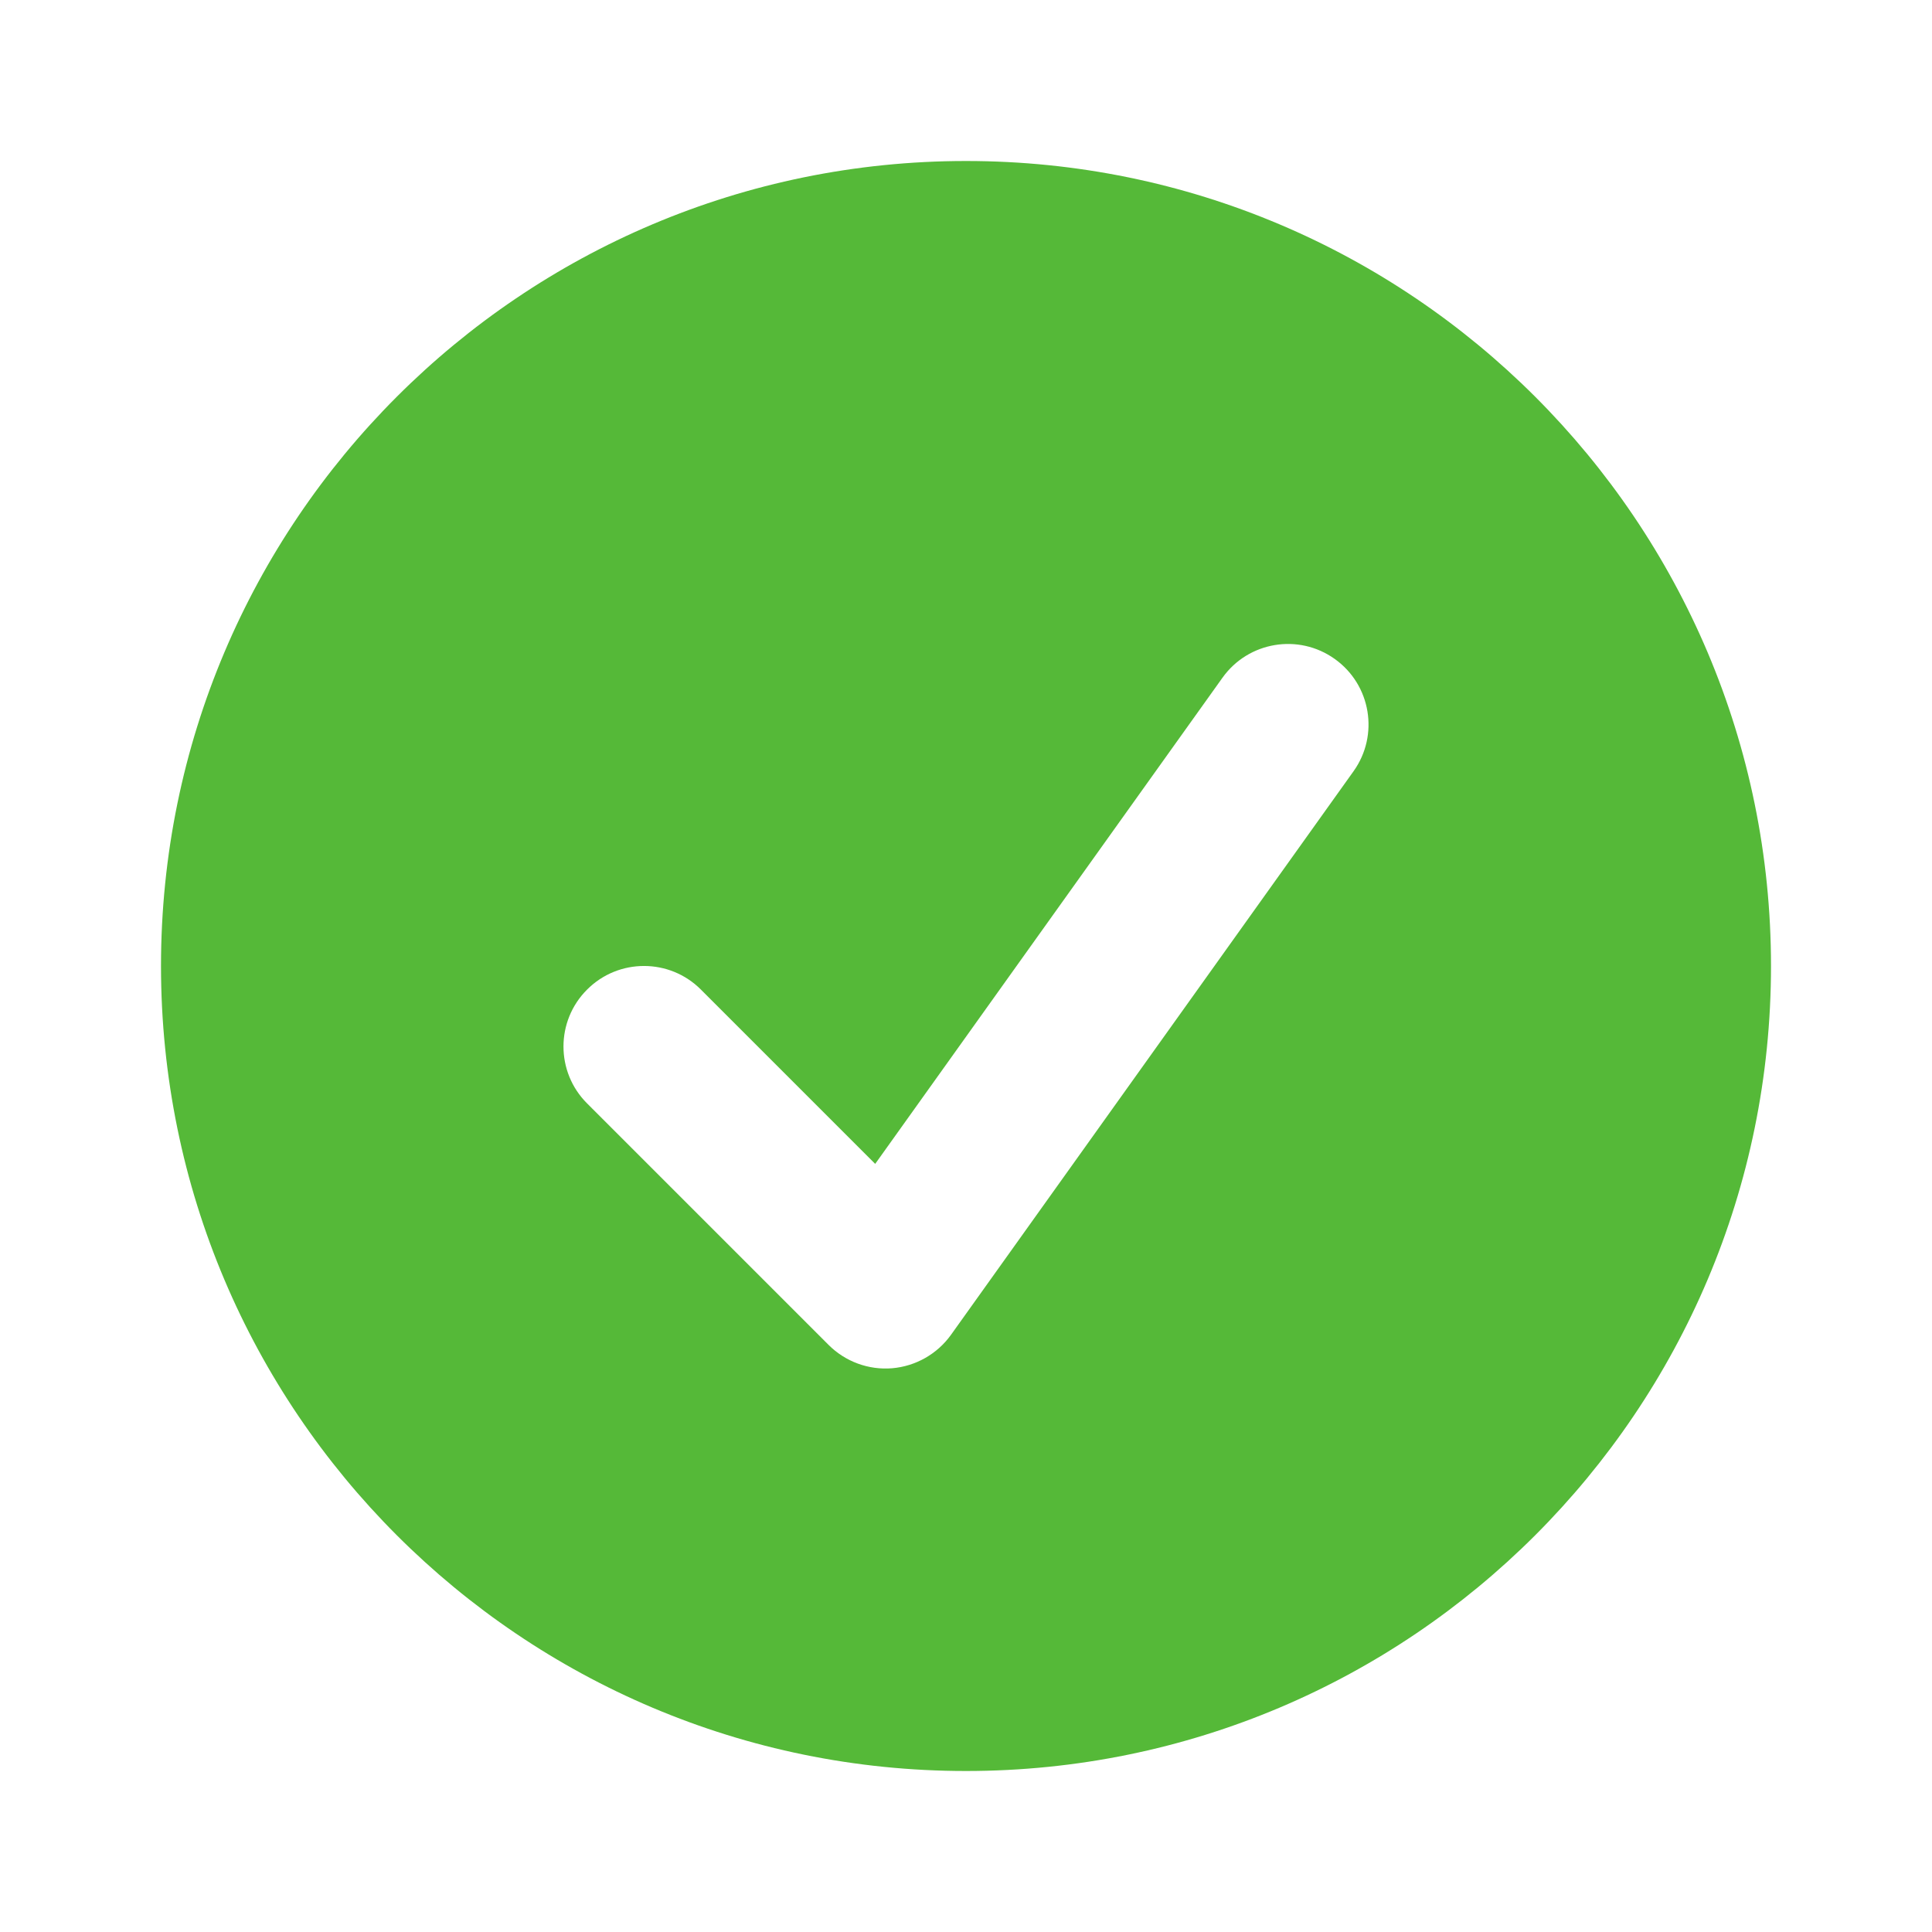<svg width="24" height="24" viewBox="0 0 24 24" fill="none" xmlns="http://www.w3.org/2000/svg">
<path fill-rule="evenodd" clip-rule="evenodd" d="M22 12C22 17.523 17.523 22 12 22C6.477 22 2 17.523 2 12C2 6.477 6.477 2 12 2C17.523 2 22 6.477 22 12ZM16.814 9.581C17.135 9.132 17.031 8.507 16.581 8.186C16.132 7.865 15.507 7.969 15.186 8.419L10.872 14.458L8.707 12.293C8.317 11.902 7.683 11.902 7.293 12.293C6.902 12.683 6.902 13.317 7.293 13.707L10.293 16.707C10.501 16.915 10.79 17.021 11.082 16.997C11.375 16.972 11.643 16.82 11.814 16.581L16.814 9.581Z" fill="#55B938"/>
</svg>
